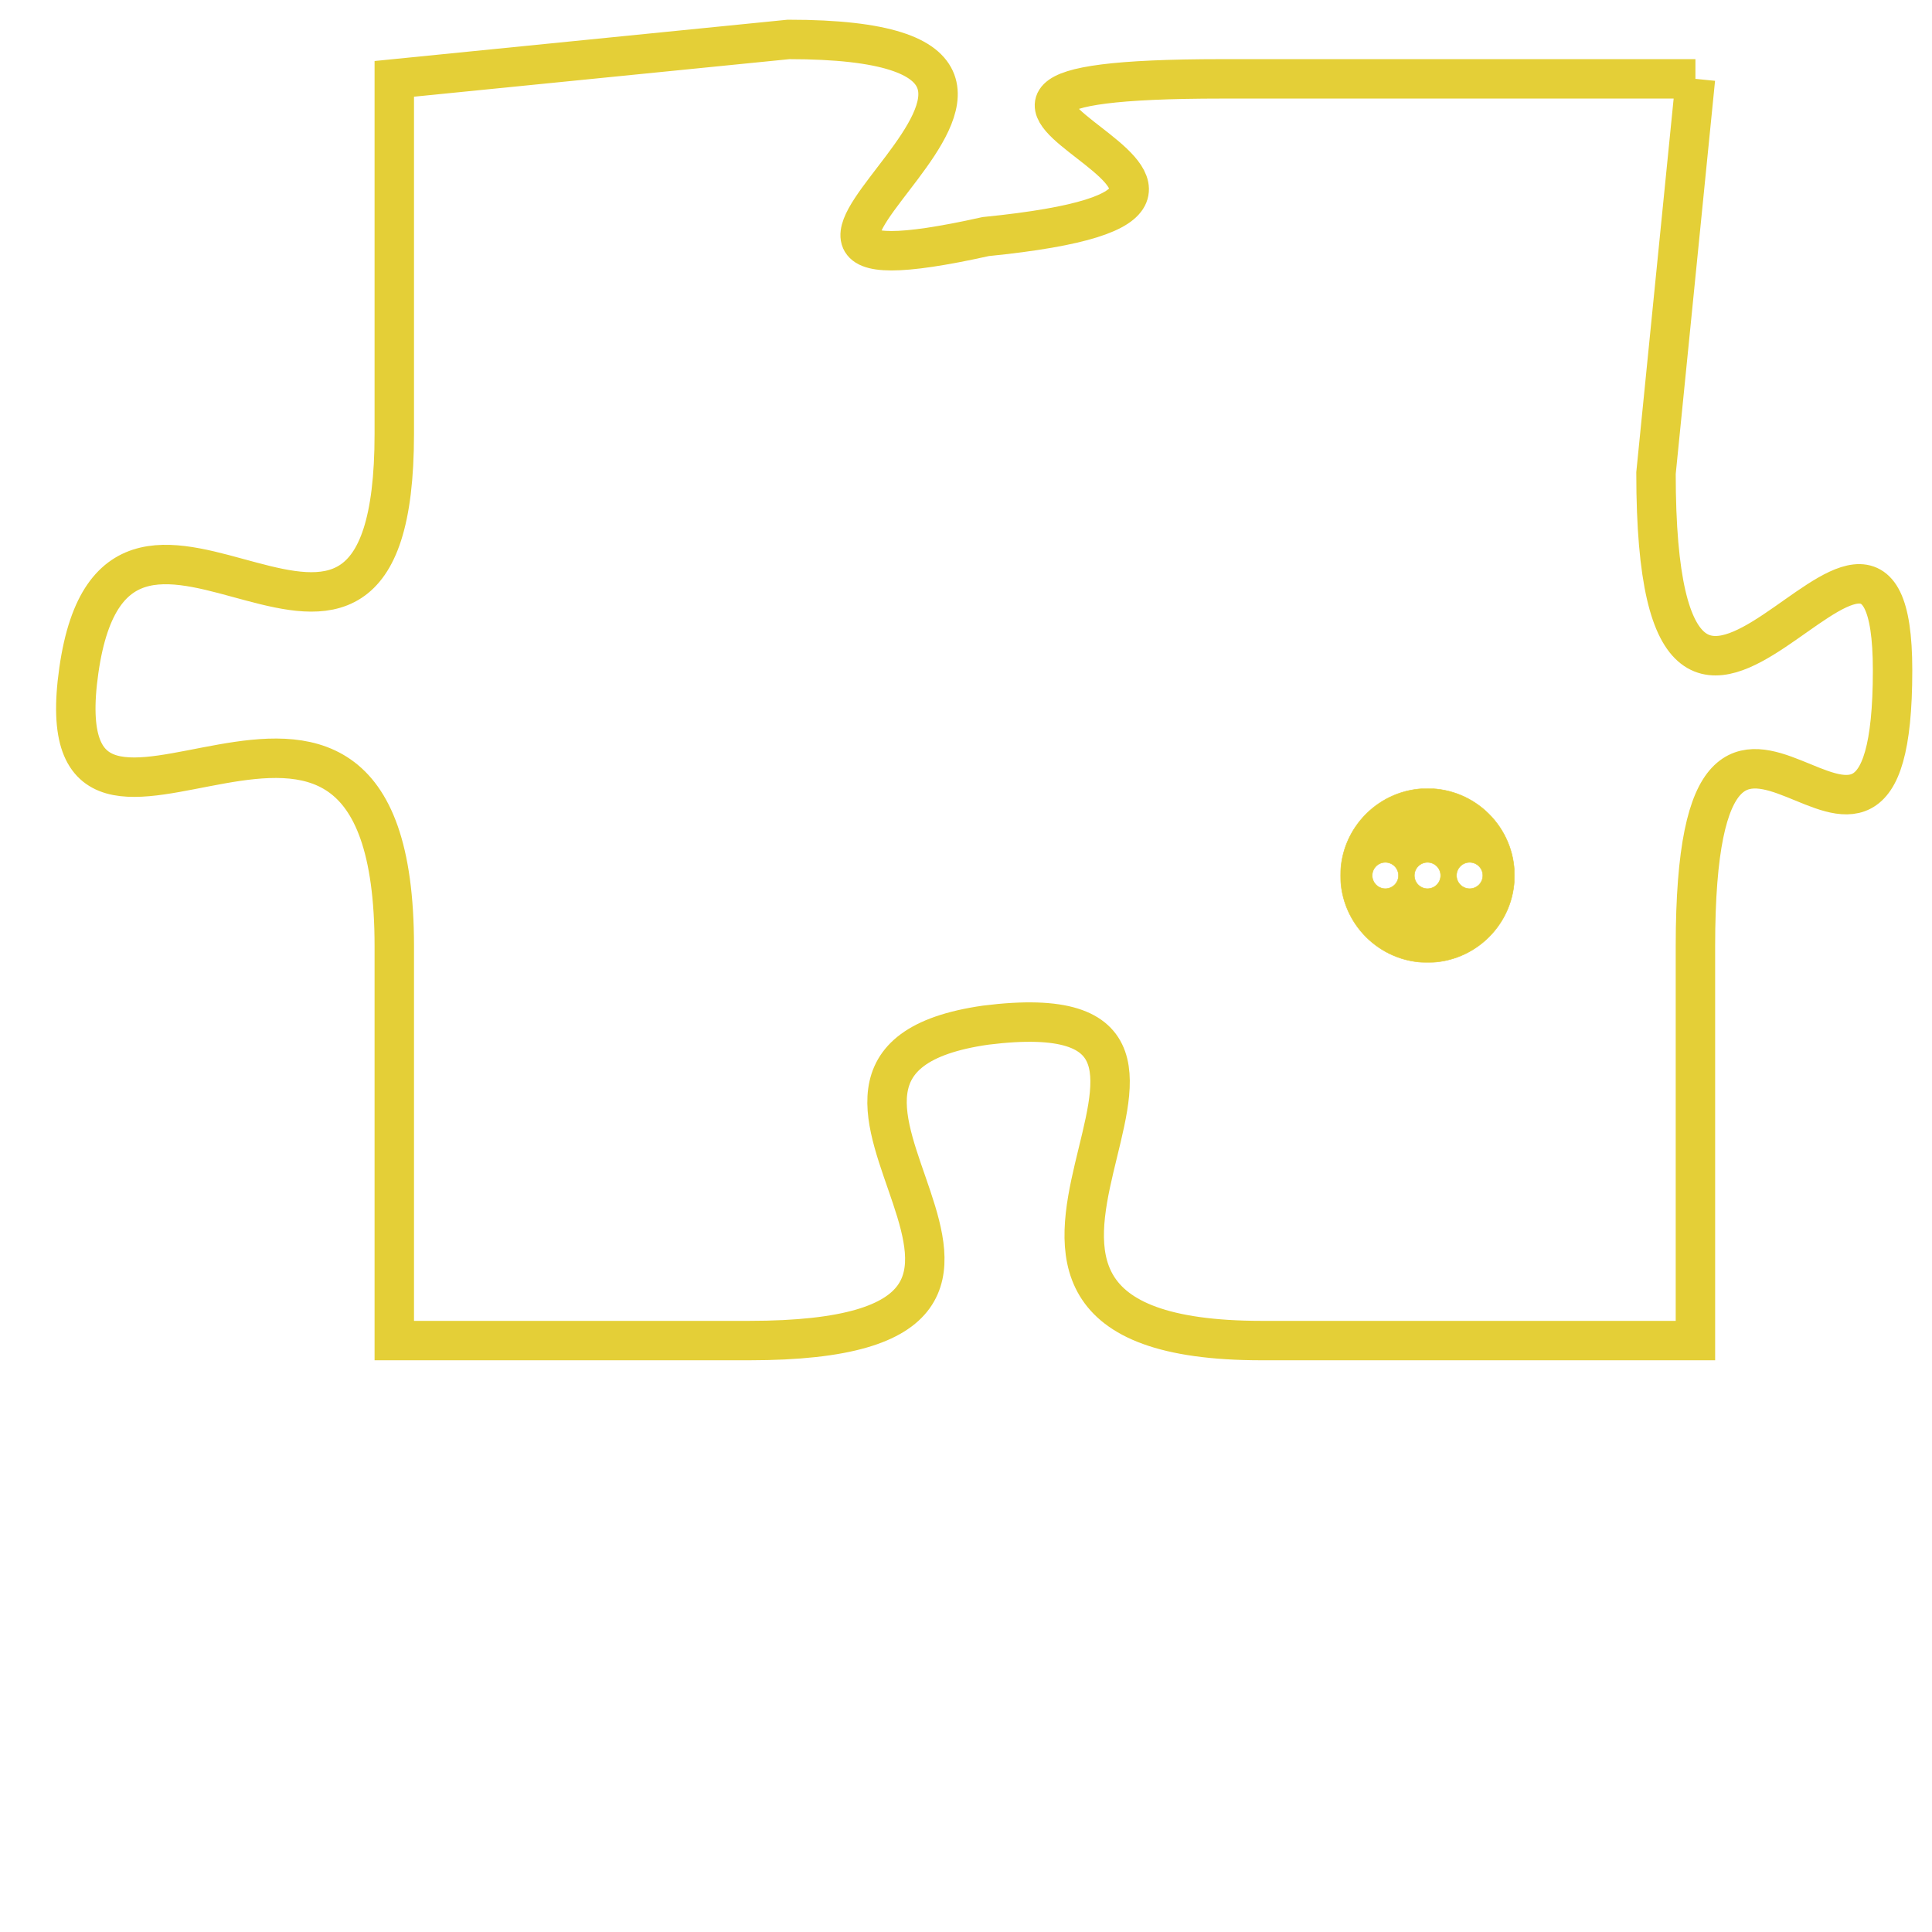 <svg version="1.1" xmlns="http://www.w3.org/2000/svg" xmlns:xlink="http://www.w3.org/1999/xlink" fill="transparent" x="0" y="0" width="350" height="350" preserveAspectRatio="xMinYMin slice"><style type="text/css">.links{fill:transparent;stroke: #E4CF37;}.links:hover{fill:#63D272; opacity:0.4;}</style><defs><g id="allt"><path id="t845" d="M2178,192 L2166,192 C2155,192 2170,195 2160,196 C2151,198 2165,191 2155,191 L2145,192 2145,192 L2145,201 C2145,210 2138,200 2137,207 C2136,214 2145,204 2145,214 L2145,224 2145,224 L2154,224 C2164,224 2153,217 2160,216 C2168,215 2157,224 2167,224 L2178,224 2178,224 L2178,214 C2178,204 2183,215 2183,207 C2183,200 2177,213 2177,202 L2178,192"/></g><clipPath id="c" clipRule="evenodd" fill="transparent"><use href="#t845"/></clipPath></defs><svg viewBox="2135 190 49 35" preserveAspectRatio="xMinYMin meet"><svg width="4380" height="2430"><g><image crossorigin="anonymous" x="0" y="0" href="https://nftpuzzle.license-token.com/assets/completepuzzle.svg" width="100%" height="100%" /><g class="links"><use href="#t845"/></g></g></svg><svg x="2169" y="210" height="9%" width="9%" viewBox="0 0 330 330"><g><a xlink:href="https://nftpuzzle.license-token.com/" class="links"><title>See the most innovative NFT based token software licensing project</title><path fill="#E4CF37" id="more" d="M165,0C74.019,0,0,74.019,0,165s74.019,165,165,165s165-74.019,165-165S255.981,0,165,0z M85,190 c-13.785,0-25-11.215-25-25s11.215-25,25-25s25,11.215,25,25S98.785,190,85,190z M165,190c-13.785,0-25-11.215-25-25 s11.215-25,25-25s25,11.215,25,25S178.785,190,165,190z M245,190c-13.785,0-25-11.215-25-25s11.215-25,25-25 c13.785,0,25,11.215,25,25S258.785,190,245,190z"></path></a></g></svg></svg></svg>